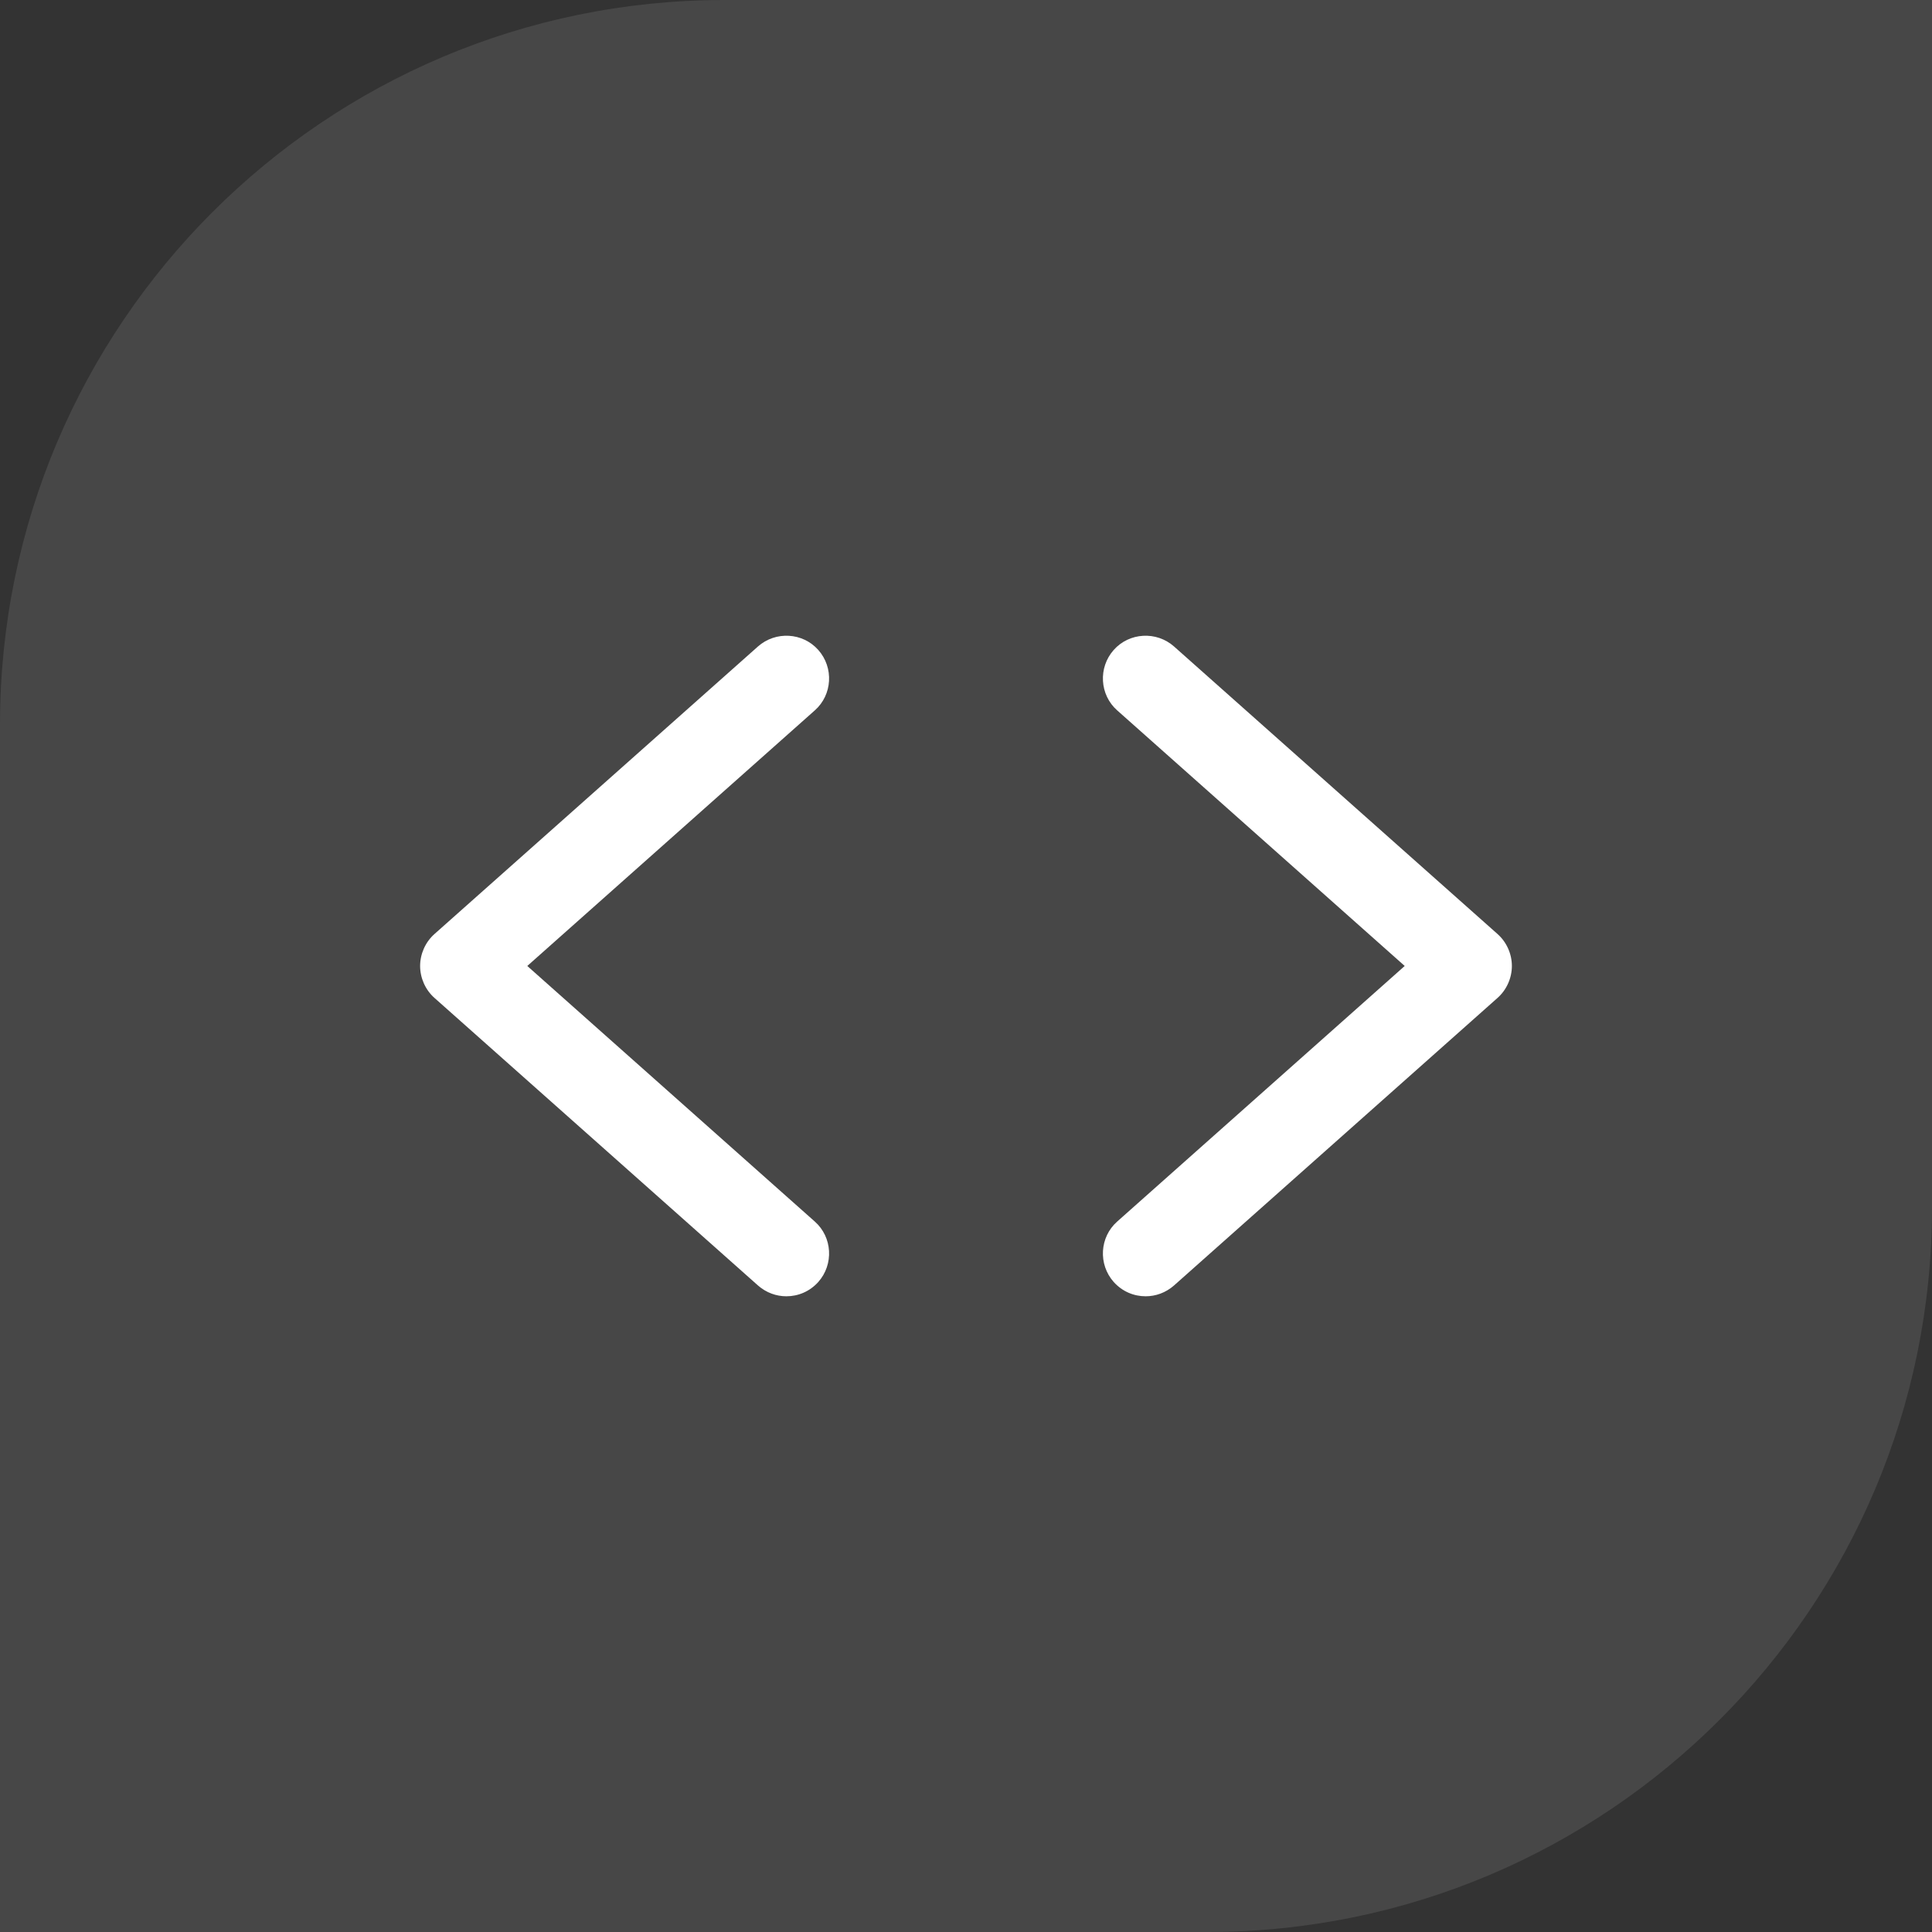 <svg xmlns="http://www.w3.org/2000/svg" width="64" height="64" viewBox="0 0 64 64" fill="none"><rect x="0" y="0" width="64" height="64" fill="#333333" stroke="none"/><path opacity="0.1" d="M24 0H64V40C64 53.247 53.247 64 40 64H0V24C0 10.753 10.753 0 24 0Z" fill="white"/><path d="M26.992 23.532L17.467 31.999L26.992 40.466C27.575 40.982 27.625 41.882 27.108 42.466C26.825 42.782 26.442 42.941 26.05 42.941C25.717 42.941 25.383 42.824 25.108 42.582L14.392 33.057C14.092 32.791 13.917 32.399 13.917 31.999C13.917 31.599 14.092 31.207 14.392 30.941L25.108 21.416C25.692 20.899 26.592 20.949 27.108 21.532C27.625 22.116 27.575 23.016 26.992 23.532ZM49.608 30.941L38.892 21.416C38.308 20.899 37.408 20.949 36.892 21.532C36.375 22.116 36.425 23.016 37.008 23.532L46.533 31.999L37.008 40.466C36.425 40.982 36.375 41.882 36.892 42.466C37.175 42.782 37.558 42.941 37.95 42.941C38.283 42.941 38.617 42.824 38.892 42.582L49.608 33.057C49.908 32.791 50.083 32.399 50.083 31.999C50.083 31.599 49.908 31.207 49.608 30.941Z" fill="white"/></svg>
